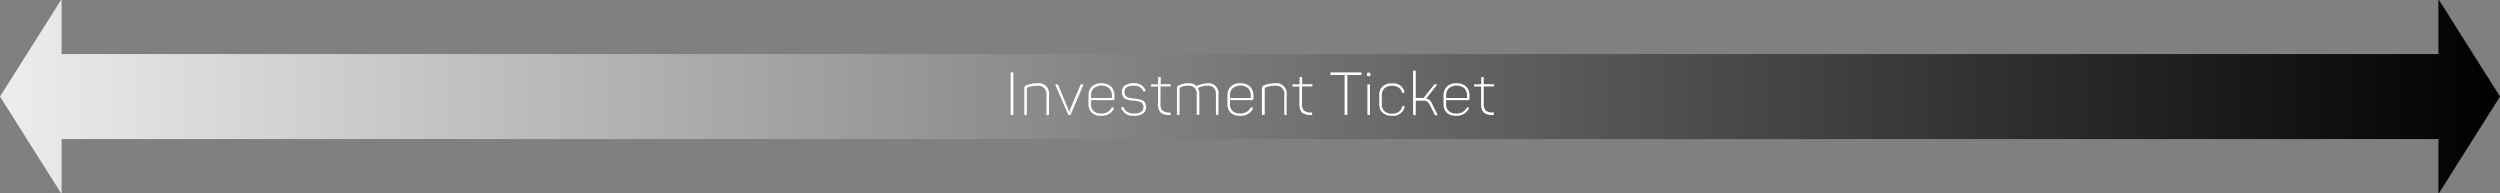 <svg xmlns="http://www.w3.org/2000/svg" xmlns:xlink="http://www.w3.org/1999/xlink" viewBox="0 0 500 38.62"><rect x="0" y="0" width="500" height="38.62" fill="#808080" stroke="none"/><defs><style>.cls-1{fill:url(#linear-gradient);}.cls-2{fill:#fff;}</style><linearGradient id="linear-gradient" y1="-389.5" x2="500" y2="-389.5" gradientTransform="matrix(1, 0, 0, -1, 0, -370.19)" gradientUnits="userSpaceOnUse"><stop offset="0" stop-color="#ededed"/><stop offset="1"/></linearGradient></defs><g id="Layer_2" data-name="Layer 2"><g id="Layer_1-2" data-name="Layer 1"><polygon class="cls-1" points="487.8 0 487.68 0 487.68 10.81 12.32 10.81 12.32 0 12.2 0 0 19.31 12.2 38.62 12.32 38.62 12.32 27.81 487.68 27.81 487.68 38.62 487.8 38.62 500 19.31 487.8 0"/><path class="cls-2" d="M202.27,23c-.1,0-.14-.05-.14-.16V14.61c0-.1,0-.15.14-.15h.26a.13.13,0,0,1,.15.15v8.21c0,.11-.05.16-.15.16Z"/><path class="cls-2" d="M205,23a.13.13,0,0,1-.14-.14V17.71a.76.76,0,0,1,.09-.41.92.92,0,0,1,.36-.25,6,6,0,0,1,2.18-.4A2.06,2.06,0,0,1,209.8,19v3.87a.13.13,0,0,1-.14.14h-.24a.13.13,0,0,1-.14-.14V19a1.64,1.64,0,0,0-1.86-1.85,4.82,4.82,0,0,0-1.81.32.38.38,0,0,0-.24.38v5c0,.09-.05.14-.15.14Z"/><path class="cls-2" d="M213.79,23a.21.21,0,0,1-.2-.15L211.08,17q-.06-.15.12-.15h.18a.23.23,0,0,1,.24.14l1.89,4.49c.06.13.12.3.2.51s.12.36.14.41h0A2.17,2.17,0,0,0,214,22c.07-.23.13-.39.17-.49L216.09,17a.24.24,0,0,1,.24-.13h.2a.31.31,0,0,1,.13,0,.2.2,0,0,1,0,.13l-2.51,5.89a.21.21,0,0,1-.21.15Z"/><path class="cls-2" d="M220.21,23.15a2.56,2.56,0,0,1-1.88-.63,2.32,2.32,0,0,1-.64-1.74V19.16a2.48,2.48,0,0,1,.67-1.84,2.63,2.63,0,0,1,1.93-.67,2.59,2.59,0,0,1,1.93.68,2.46,2.46,0,0,1,.67,1.81v.61a.25.25,0,0,1-.28.27h-4.4v.81a1.81,1.81,0,0,0,.51,1.37,2,2,0,0,0,1.49.5,2.2,2.2,0,0,0,2.12-1.17.16.16,0,0,1,.23-.06l.16.09c.09.05.11.12.05.22A2.65,2.65,0,0,1,220.21,23.15Zm-2-3.55h4.16v-.49a2,2,0,0,0-.53-1.46,2.49,2.49,0,0,0-3.1,0,1.94,1.94,0,0,0-.53,1.46Z"/><path class="cls-2" d="M226.81,23.15a2.43,2.43,0,0,1-2.55-1.51.13.13,0,0,1,.08-.2l.19-.06a.14.14,0,0,1,.19.09,2,2,0,0,0,2.08,1.22c1.25,0,1.88-.42,1.88-1.27a1,1,0,0,0-.45-.93,3.81,3.81,0,0,0-1.42-.34l-.53-.06a4.25,4.25,0,0,1-.48-.07,2.07,2.07,0,0,1-.47-.14,2,2,0,0,1-.37-.2,1,1,0,0,1-.32-.3,2.14,2.14,0,0,1-.17-.42,1.73,1.73,0,0,1-.08-.58,1.53,1.53,0,0,1,.58-1.27,2.82,2.82,0,0,1,1.72-.46A2.29,2.29,0,0,1,229.08,18a.13.13,0,0,1-.06.2l-.19.07a.17.17,0,0,1-.2-.06,1.7,1.7,0,0,0-.66-.8,2.46,2.46,0,0,0-1.28-.27c-1.19,0-1.79.42-1.79,1.25a1.23,1.23,0,0,0,.12.57.93.93,0,0,0,.26.36,1,1,0,0,0,.46.21,3.78,3.78,0,0,0,.52.11l.66.07a6.92,6.92,0,0,1,.89.13,2.67,2.67,0,0,1,.7.25,1.09,1.09,0,0,1,.52.52,1.77,1.77,0,0,1,.17.81,1.54,1.54,0,0,1-.6,1.29A3,3,0,0,1,226.81,23.15Z"/><path class="cls-2" d="M234,23a2.72,2.72,0,0,1-1.88-.49,2.58,2.58,0,0,1-.52-1.88V17.3h-1.3c-.05,0-.09,0-.1,0a.14.14,0,0,1,0-.11V17a.12.12,0,0,1,.13-.13h1.3V15.53c0-.09,0-.13.13-.13h.24c.1,0,.15,0,.15.13v1.31H234c.1,0,.15,0,.15.13v.2c0,.09-.05.13-.15.13h-1.9v3.3a2.11,2.11,0,0,0,.39,1.51,2.17,2.17,0,0,0,1.49.38c.1,0,.14,0,.14.14v.21A.12.12,0,0,1,234,23Z"/><path class="cls-2" d="M235.53,23a.13.13,0,0,1-.14-.14V17.71a.76.76,0,0,1,.09-.41.87.87,0,0,1,.35-.27,4.49,4.49,0,0,1,1.84-.38,2.11,2.11,0,0,1,1.63.58,4.75,4.75,0,0,1,2.23-.58,2,2,0,0,1,2.16,2.24v3.95a.12.12,0,0,1-.14.14h-.23a.13.13,0,0,1-.14-.14V18.91a1.9,1.9,0,0,0-.41-1.34,1.7,1.7,0,0,0-1.3-.43,3.81,3.81,0,0,0-1.89.49,2.35,2.35,0,0,1,.29,1.26v3.95a.13.13,0,0,1-.14.14h-.24a.13.13,0,0,1-.14-.14V18.91a1.81,1.81,0,0,0-.43-1.34,1.75,1.75,0,0,0-1.31-.43,3.41,3.41,0,0,0-1.45.28.42.42,0,0,0-.25.42v5c0,.09,0,.14-.15.14Z"/><path class="cls-2" d="M248,23.15a2.56,2.56,0,0,1-1.88-.63,2.32,2.32,0,0,1-.64-1.74V19.16a2.48,2.48,0,0,1,.67-1.84,2.63,2.63,0,0,1,1.93-.67,2.59,2.59,0,0,1,1.93.68,2.46,2.46,0,0,1,.67,1.81v.61a.25.25,0,0,1-.28.27H246v.81a1.81,1.81,0,0,0,.51,1.37,2,2,0,0,0,1.49.5,2.2,2.2,0,0,0,2.12-1.17.16.16,0,0,1,.23-.06l.16.09c.09.05.11.12.05.22A2.65,2.65,0,0,1,248,23.15Zm-2-3.55h4.16v-.49a2,2,0,0,0-.53-1.46,2.49,2.49,0,0,0-3.1,0,1.94,1.94,0,0,0-.53,1.46Z"/><path class="cls-2" d="M252.53,23c-.1,0-.15-.05-.15-.14V17.71a.76.76,0,0,1,.09-.41.92.92,0,0,1,.36-.25,6,6,0,0,1,2.18-.4A2.06,2.06,0,0,1,257.33,19v3.87a.13.13,0,0,1-.14.14H257a.13.13,0,0,1-.14-.14V19A1.64,1.64,0,0,0,255,17.14a4.82,4.82,0,0,0-1.81.32.38.38,0,0,0-.24.38v5c0,.09-.05.14-.15.14Z"/><path class="cls-2" d="M262.28,23a2.72,2.72,0,0,1-1.88-.49,2.58,2.58,0,0,1-.52-1.88V17.3h-1.29c-.06,0-.1,0-.11,0a.14.14,0,0,1,0-.11V17c0-.09.05-.13.14-.13h1.29V15.53a.12.12,0,0,1,.13-.13h.24c.1,0,.15,0,.15.13v1.31h1.91c.09,0,.14,0,.14.13v.2c0,.09-.05.13-.14.13H260.4v3.3a2.11,2.11,0,0,0,.39,1.51,2.19,2.19,0,0,0,1.49.38c.1,0,.15,0,.15.14v.21C262.43,22.93,262.38,23,262.28,23Z"/><path class="cls-2" d="M269.06,23c-.09,0-.14-.05-.14-.16V15h-2.7a.13.13,0,0,1-.15-.15v-.22a.13.13,0,0,1,.15-.15h5.94c.09,0,.14,0,.14.15v.22c0,.1-.05.15-.14.15h-2.69v7.84a.14.14,0,0,1-.16.16Z"/><path class="cls-2" d="M273.71,15.23a.25.25,0,0,1-.32-.32v-.07a.38.38,0,0,1,.06-.25.39.39,0,0,1,.26-.06h.06a.38.38,0,0,1,.25.06.33.33,0,0,1,.07.25v.07c0,.13,0,.22-.07.26a.38.38,0,0,1-.25.06ZM273.62,23a.13.13,0,0,1-.14-.14V17c0-.09,0-.13.14-.13h.24c.09,0,.13,0,.13.13v5.87c0,.09,0,.14-.13.14Z"/><path class="cls-2" d="M278.39,23.15a2.64,2.64,0,0,1-1.89-.62,2.22,2.22,0,0,1-.65-1.71V19a2.22,2.22,0,0,1,.66-1.71,2.68,2.68,0,0,1,1.91-.62,2.83,2.83,0,0,1,1.64.42,2.27,2.27,0,0,1,.82,1.23.13.13,0,0,1-.08.2l-.21.07a.13.13,0,0,1-.19-.09,1.86,1.86,0,0,0-.67-1,2.25,2.25,0,0,0-1.33-.33,2.08,2.08,0,0,0-1.51.49,1.73,1.73,0,0,0-.52,1.35v1.87a1.78,1.78,0,0,0,.53,1.36,2.1,2.1,0,0,0,1.5.49,2.29,2.29,0,0,0,1.34-.35,1.92,1.92,0,0,0,.69-1.08.14.14,0,0,1,.2-.1l.2.08a.13.13,0,0,1,.1.19A2.37,2.37,0,0,1,278.39,23.15Z"/><path class="cls-2" d="M282.77,23c-.1,0-.15-.05-.15-.14v-8.6c0-.09.05-.14.15-.14H283c.1,0,.15.05.15.14v5.33h1.57l2.08-2.63a.33.33,0,0,1,.28-.1h.21q.21,0,.09.15l-2.13,2.68a1.57,1.57,0,0,1,1.13,1l1.09,2.19c.05.11,0,.16-.09.16h-.22a.23.23,0,0,1-.23-.12l-1-2a1.46,1.46,0,0,0-.5-.6,1.35,1.35,0,0,0-.77-.19h-1.51v2.79c0,.09-.05.14-.15.14Z"/><path class="cls-2" d="M291.23,23.15a2.58,2.58,0,0,1-1.89-.63,2.35,2.35,0,0,1-.63-1.74V19.16a2.51,2.51,0,0,1,.66-1.84,2.65,2.65,0,0,1,1.94-.67,2.61,2.61,0,0,1,1.93.68,2.46,2.46,0,0,1,.66,1.81v.61a.24.24,0,0,1-.27.27h-4.41v.81a1.81,1.81,0,0,0,.51,1.37,2,2,0,0,0,1.5.5,2.21,2.21,0,0,0,2.12-1.17.16.16,0,0,1,.23-.06l.15.09c.1.05.12.12,0,.22A2.63,2.63,0,0,1,291.23,23.15Zm-2-3.55h4.17v-.49a2,2,0,0,0-.53-1.46,2.49,2.49,0,0,0-3.1,0,2,2,0,0,0-.54,1.46Z"/><path class="cls-2" d="M298.62,23a2.77,2.77,0,0,1-1.89-.49,2.63,2.63,0,0,1-.51-1.88V17.3h-1.3c-.05,0-.09,0-.11,0a.23.23,0,0,1,0-.11V17c0-.09,0-.13.13-.13h1.3V15.53c0-.09,0-.13.13-.13h.24c.1,0,.14,0,.14.13v1.31h1.91c.1,0,.15,0,.15.13v.2c0,.09-.05.13-.15.13h-1.91v3.3a2.11,2.11,0,0,0,.39,1.51,2.2,2.2,0,0,0,1.5.38.12.12,0,0,1,.14.14v.21A.13.13,0,0,1,298.62,23Z"/></g></g></svg>